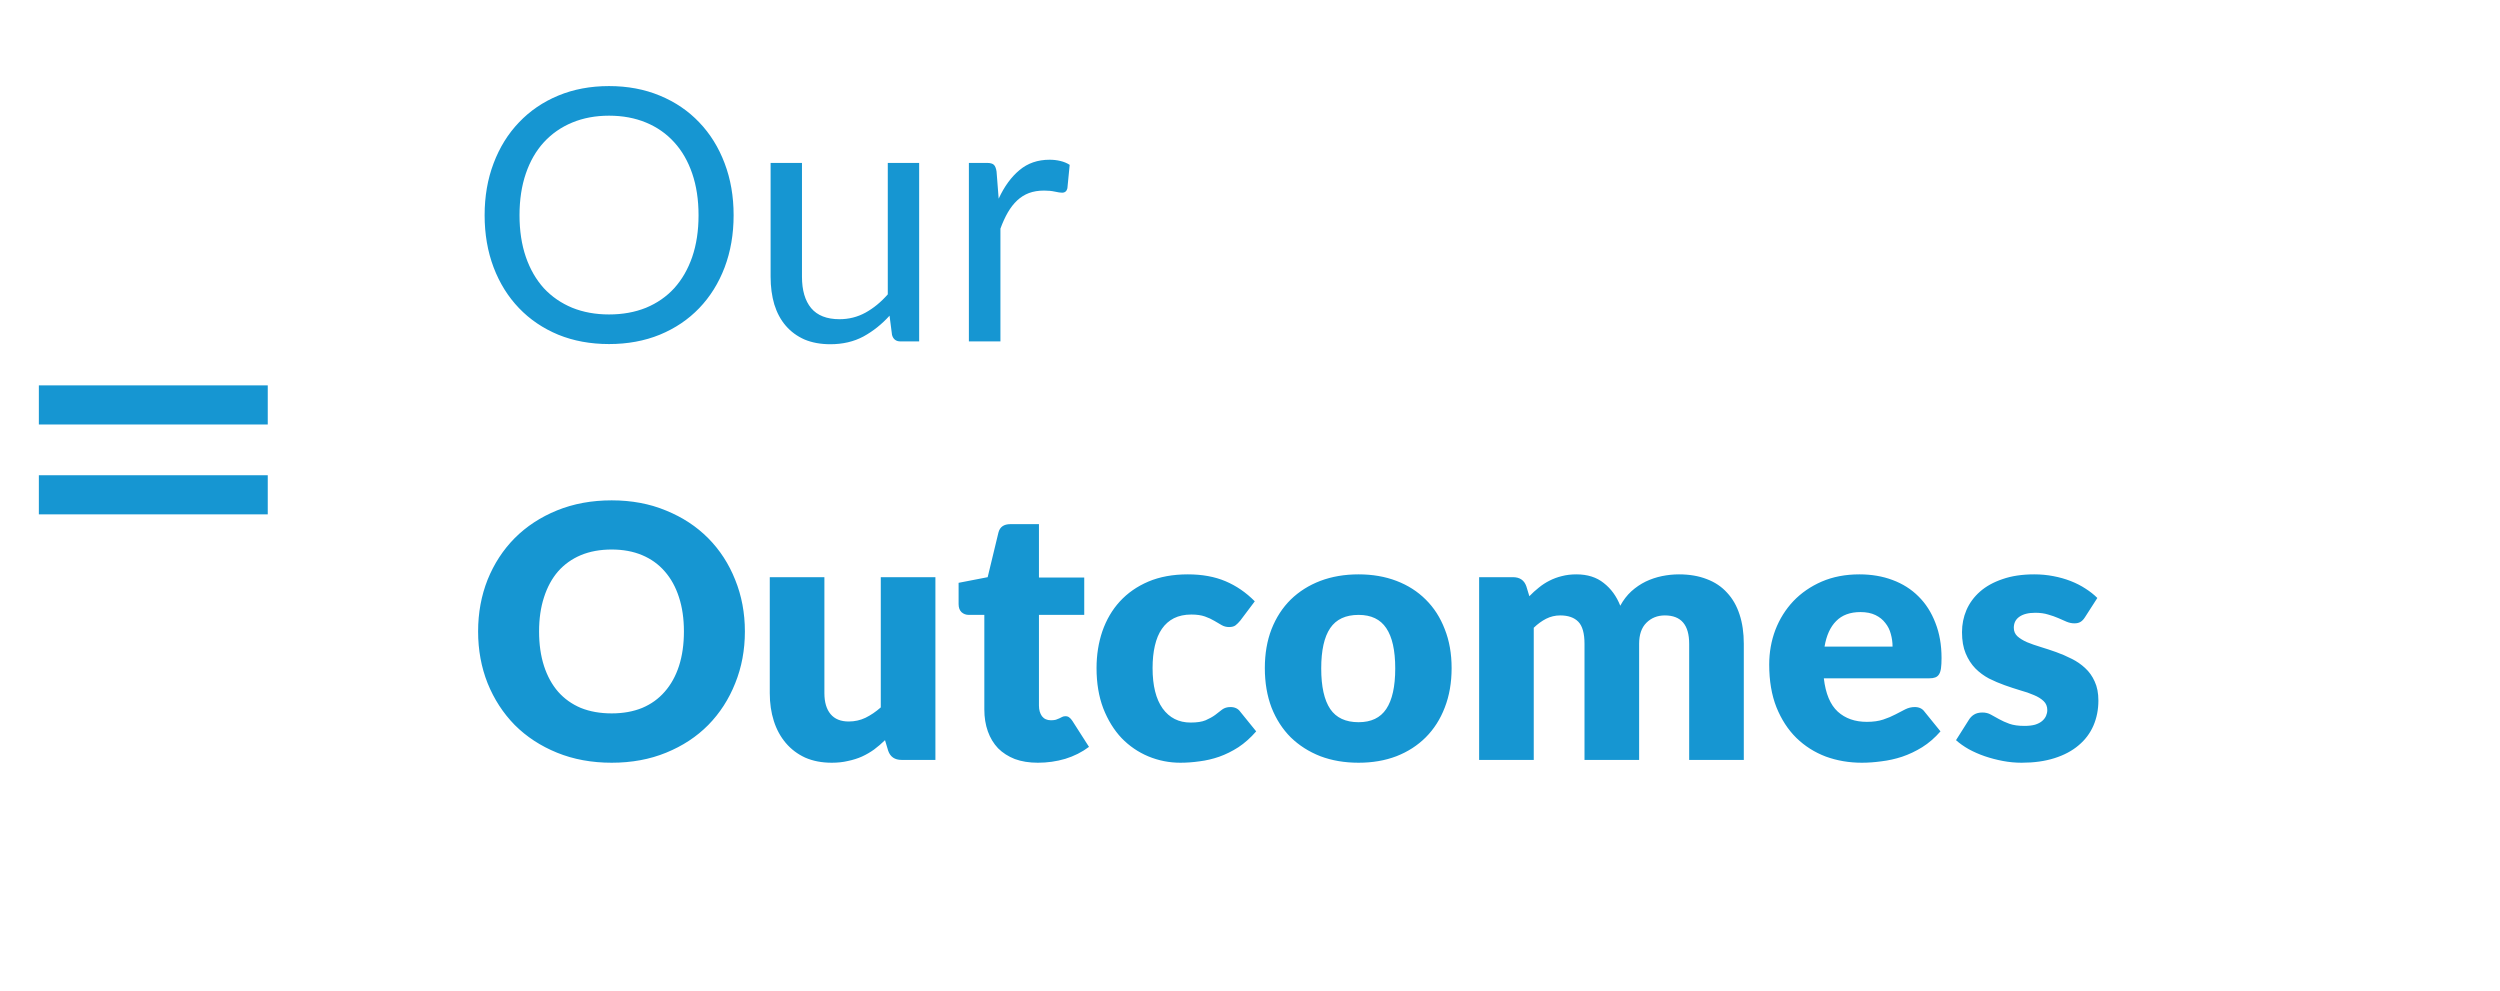 <svg width="227" height="90" viewBox="0 0 227 90" fill="none" xmlns="http://www.w3.org/2000/svg">
<path d="M66.612 19.544C66.612 21.261 66.34 22.84 65.796 24.28C65.252 25.709 64.484 26.941 63.492 27.976C62.5 29.011 61.305 29.816 59.908 30.392C58.521 30.957 56.985 31.24 55.3 31.24C53.615 31.24 52.079 30.957 50.692 30.392C49.305 29.816 48.116 29.011 47.124 27.976C46.132 26.941 45.364 25.709 44.82 24.28C44.276 22.84 44.004 21.261 44.004 19.544C44.004 17.827 44.276 16.253 44.82 14.824C45.364 13.384 46.132 12.147 47.124 11.112C48.116 10.067 49.305 9.256 50.692 8.68C52.079 8.104 53.615 7.816 55.3 7.816C56.985 7.816 58.521 8.104 59.908 8.68C61.305 9.256 62.5 10.067 63.492 11.112C64.484 12.147 65.252 13.384 65.796 14.824C66.34 16.253 66.612 17.827 66.612 19.544ZM63.428 19.544C63.428 18.136 63.236 16.872 62.852 15.752C62.468 14.632 61.924 13.688 61.22 12.92C60.516 12.141 59.663 11.544 58.66 11.128C57.657 10.712 56.537 10.504 55.3 10.504C54.073 10.504 52.959 10.712 51.956 11.128C50.953 11.544 50.095 12.141 49.38 12.92C48.676 13.688 48.132 14.632 47.748 15.752C47.364 16.872 47.172 18.136 47.172 19.544C47.172 20.952 47.364 22.216 47.748 23.336C48.132 24.445 48.676 25.389 49.38 26.168C50.095 26.936 50.953 27.528 51.956 27.944C52.959 28.349 54.073 28.552 55.3 28.552C56.537 28.552 57.657 28.349 58.66 27.944C59.663 27.528 60.516 26.936 61.22 26.168C61.924 25.389 62.468 24.445 62.852 23.336C63.236 22.216 63.428 20.952 63.428 19.544ZM83.459 14.792V31H81.763C81.358 31 81.102 30.803 80.995 30.408L80.771 28.664C80.067 29.443 79.278 30.072 78.403 30.552C77.528 31.021 76.526 31.256 75.395 31.256C74.51 31.256 73.726 31.112 73.043 30.824C72.371 30.525 71.806 30.109 71.347 29.576C70.888 29.043 70.542 28.397 70.307 27.64C70.083 26.883 69.971 26.045 69.971 25.128V14.792H72.819V25.128C72.819 26.355 73.096 27.304 73.651 27.976C74.216 28.648 75.075 28.984 76.227 28.984C77.07 28.984 77.854 28.787 78.579 28.392C79.315 27.987 79.992 27.432 80.611 26.728V14.792H83.459ZM90.679 18.04C91.191 16.931 91.82 16.067 92.567 15.448C93.313 14.819 94.225 14.504 95.303 14.504C95.644 14.504 95.969 14.541 96.279 14.616C96.599 14.691 96.881 14.808 97.127 14.968L96.919 17.096C96.855 17.363 96.695 17.496 96.439 17.496C96.289 17.496 96.071 17.464 95.783 17.4C95.495 17.336 95.169 17.304 94.807 17.304C94.295 17.304 93.836 17.379 93.431 17.528C93.036 17.677 92.679 17.901 92.359 18.2C92.049 18.488 91.767 18.851 91.511 19.288C91.265 19.715 91.041 20.205 90.839 20.76V31H87.975V14.792H89.607C89.916 14.792 90.129 14.851 90.247 14.968C90.364 15.085 90.444 15.288 90.487 15.576L90.679 18.04ZM67.636 57.336C67.636 59.021 67.343 60.589 66.756 62.04C66.18 63.491 65.364 64.755 64.308 65.832C63.252 66.899 61.977 67.736 60.484 68.344C59.001 68.952 57.353 69.256 55.54 69.256C53.727 69.256 52.073 68.952 50.58 68.344C49.087 67.736 47.807 66.899 46.74 65.832C45.684 64.755 44.863 63.491 44.276 62.04C43.7 60.589 43.412 59.021 43.412 57.336C43.412 55.651 43.7 54.083 44.276 52.632C44.863 51.181 45.684 49.923 46.74 48.856C47.807 47.789 49.087 46.952 50.58 46.344C52.073 45.736 53.727 45.432 55.54 45.432C57.353 45.432 59.001 45.741 60.484 46.36C61.977 46.968 63.252 47.805 64.308 48.872C65.364 49.939 66.18 51.197 66.756 52.648C67.343 54.099 67.636 55.661 67.636 57.336ZM62.1 57.336C62.1 56.184 61.951 55.149 61.652 54.232C61.353 53.304 60.921 52.52 60.356 51.88C59.801 51.24 59.119 50.749 58.308 50.408C57.497 50.067 56.575 49.896 55.54 49.896C54.495 49.896 53.561 50.067 52.74 50.408C51.929 50.749 51.241 51.24 50.676 51.88C50.121 52.52 49.695 53.304 49.396 54.232C49.097 55.149 48.948 56.184 48.948 57.336C48.948 58.499 49.097 59.544 49.396 60.472C49.695 61.389 50.121 62.168 50.676 62.808C51.241 63.448 51.929 63.939 52.74 64.28C53.561 64.611 54.495 64.776 55.54 64.776C56.575 64.776 57.497 64.611 58.308 64.28C59.119 63.939 59.801 63.448 60.356 62.808C60.921 62.168 61.353 61.389 61.652 60.472C61.951 59.544 62.1 58.499 62.1 57.336ZM84.935 52.408V69H81.863C81.244 69 80.839 68.723 80.647 68.168L80.359 67.208C80.039 67.517 79.708 67.8 79.367 68.056C79.026 68.301 78.658 68.515 78.263 68.696C77.879 68.867 77.458 69 76.999 69.096C76.551 69.203 76.06 69.256 75.527 69.256C74.62 69.256 73.815 69.101 73.111 68.792C72.418 68.472 71.831 68.029 71.351 67.464C70.871 66.899 70.508 66.232 70.263 65.464C70.018 64.696 69.895 63.853 69.895 62.936V52.408H74.855V62.936C74.855 63.757 75.042 64.392 75.415 64.84C75.788 65.288 76.338 65.512 77.063 65.512C77.607 65.512 78.114 65.4 78.583 65.176C79.063 64.941 79.527 64.627 79.975 64.232V52.408H84.935ZM94.241 69.256C93.452 69.256 92.753 69.144 92.145 68.92C91.548 68.685 91.041 68.36 90.625 67.944C90.22 67.517 89.91 67.005 89.697 66.408C89.484 65.811 89.377 65.144 89.377 64.408V55.832H87.969C87.713 55.832 87.494 55.752 87.313 55.592C87.132 55.421 87.041 55.176 87.041 54.856V52.92L89.681 52.408L90.657 48.36C90.785 47.848 91.148 47.592 91.745 47.592H94.337V52.44H98.449V55.832H94.337V64.072C94.337 64.456 94.428 64.776 94.609 65.032C94.801 65.277 95.073 65.4 95.425 65.4C95.606 65.4 95.756 65.384 95.873 65.352C96.001 65.309 96.108 65.267 96.193 65.224C96.289 65.171 96.374 65.128 96.449 65.096C96.534 65.053 96.63 65.032 96.737 65.032C96.886 65.032 97.004 65.069 97.089 65.144C97.185 65.208 97.281 65.315 97.377 65.464L98.881 67.816C98.241 68.296 97.521 68.659 96.721 68.904C95.921 69.139 95.094 69.256 94.241 69.256ZM112.622 56.344C112.473 56.525 112.329 56.669 112.19 56.776C112.051 56.883 111.854 56.936 111.598 56.936C111.353 56.936 111.129 56.877 110.926 56.76C110.734 56.643 110.515 56.515 110.27 56.376C110.025 56.227 109.737 56.093 109.406 55.976C109.075 55.859 108.665 55.8 108.174 55.8C107.566 55.8 107.038 55.912 106.59 56.136C106.153 56.36 105.79 56.68 105.502 57.096C105.214 57.512 105.001 58.024 104.862 58.632C104.723 59.229 104.654 59.907 104.654 60.664C104.654 62.253 104.958 63.475 105.566 64.328C106.185 65.181 107.033 65.608 108.11 65.608C108.686 65.608 109.139 65.539 109.47 65.4C109.811 65.251 110.099 65.091 110.334 64.92C110.569 64.739 110.782 64.573 110.974 64.424C111.177 64.275 111.427 64.2 111.726 64.2C112.121 64.2 112.419 64.344 112.622 64.632L114.062 66.408C113.55 66.995 113.011 67.475 112.446 67.848C111.881 68.211 111.299 68.499 110.702 68.712C110.115 68.915 109.523 69.053 108.926 69.128C108.329 69.213 107.747 69.256 107.182 69.256C106.169 69.256 105.198 69.064 104.27 68.68C103.353 68.296 102.542 67.741 101.838 67.016C101.145 66.28 100.59 65.379 100.174 64.312C99.769 63.245 99.566 62.029 99.566 60.664C99.566 59.469 99.742 58.355 100.094 57.32C100.457 56.275 100.985 55.373 101.678 54.616C102.382 53.848 103.246 53.245 104.27 52.808C105.305 52.371 106.499 52.152 107.854 52.152C109.155 52.152 110.297 52.36 111.278 52.776C112.259 53.192 113.145 53.8 113.934 54.6L112.622 56.344ZM123.359 52.152C124.618 52.152 125.765 52.349 126.799 52.744C127.834 53.139 128.719 53.704 129.455 54.44C130.202 55.176 130.778 56.072 131.183 57.128C131.599 58.173 131.807 59.352 131.807 60.664C131.807 61.987 131.599 63.181 131.183 64.248C130.778 65.304 130.202 66.205 129.455 66.952C128.719 67.688 127.834 68.259 126.799 68.664C125.765 69.059 124.618 69.256 123.359 69.256C122.09 69.256 120.933 69.059 119.887 68.664C118.853 68.259 117.957 67.688 117.199 66.952C116.453 66.205 115.871 65.304 115.455 64.248C115.05 63.181 114.847 61.987 114.847 60.664C114.847 59.352 115.05 58.173 115.455 57.128C115.871 56.072 116.453 55.176 117.199 54.44C117.957 53.704 118.853 53.139 119.887 52.744C120.933 52.349 122.09 52.152 123.359 52.152ZM123.359 65.576C124.501 65.576 125.338 65.176 125.871 64.376C126.415 63.565 126.687 62.339 126.687 60.696C126.687 59.053 126.415 57.832 125.871 57.032C125.338 56.232 124.501 55.832 123.359 55.832C122.186 55.832 121.327 56.232 120.783 57.032C120.239 57.832 119.967 59.053 119.967 60.696C119.967 62.339 120.239 63.565 120.783 64.376C121.327 65.176 122.186 65.576 123.359 65.576ZM134.305 69V52.408H137.377C137.996 52.408 138.401 52.685 138.593 53.24L138.865 54.136C139.142 53.848 139.43 53.587 139.729 53.352C140.028 53.107 140.348 52.899 140.689 52.728C141.041 52.547 141.414 52.408 141.809 52.312C142.214 52.205 142.657 52.152 143.137 52.152C144.14 52.152 144.966 52.413 145.617 52.936C146.278 53.448 146.78 54.136 147.121 55C147.398 54.488 147.734 54.051 148.129 53.688C148.534 53.325 148.966 53.032 149.425 52.808C149.894 52.584 150.385 52.419 150.897 52.312C151.42 52.205 151.937 52.152 152.449 52.152C153.398 52.152 154.241 52.296 154.977 52.584C155.713 52.861 156.326 53.272 156.817 53.816C157.318 54.349 157.697 55.011 157.953 55.8C158.209 56.579 158.337 57.464 158.337 58.456V69H153.377V58.456C153.377 56.739 152.641 55.88 151.169 55.88C150.497 55.88 149.937 56.104 149.489 56.552C149.052 56.989 148.833 57.624 148.833 58.456V69H143.873V58.456C143.873 57.507 143.686 56.84 143.313 56.456C142.94 56.072 142.39 55.88 141.665 55.88C141.217 55.88 140.79 55.981 140.385 56.184C139.99 56.387 139.617 56.659 139.265 57V69H134.305ZM171.844 58.712C171.844 58.317 171.79 57.933 171.684 57.56C171.588 57.187 171.422 56.856 171.188 56.568C170.964 56.269 170.665 56.029 170.292 55.848C169.918 55.667 169.465 55.576 168.932 55.576C167.993 55.576 167.257 55.848 166.724 56.392C166.19 56.925 165.838 57.699 165.668 58.712H171.844ZM165.604 61.592C165.764 62.979 166.185 63.987 166.868 64.616C167.55 65.235 168.43 65.544 169.508 65.544C170.084 65.544 170.58 65.475 170.996 65.336C171.412 65.197 171.78 65.043 172.1 64.872C172.43 64.701 172.729 64.547 172.996 64.408C173.273 64.269 173.561 64.2 173.86 64.2C174.254 64.2 174.553 64.344 174.756 64.632L176.196 66.408C175.684 66.995 175.129 67.475 174.532 67.848C173.945 68.211 173.337 68.499 172.708 68.712C172.089 68.915 171.465 69.053 170.836 69.128C170.217 69.213 169.625 69.256 169.06 69.256C167.897 69.256 166.804 69.069 165.78 68.696C164.766 68.312 163.876 67.747 163.108 67C162.35 66.253 161.748 65.325 161.3 64.216C160.862 63.107 160.644 61.816 160.644 60.344C160.644 59.235 160.83 58.184 161.204 57.192C161.588 56.2 162.132 55.331 162.836 54.584C163.55 53.837 164.409 53.245 165.412 52.808C166.425 52.371 167.566 52.152 168.836 52.152C169.934 52.152 170.937 52.323 171.844 52.664C172.761 53.005 173.545 53.501 174.196 54.152C174.857 54.803 175.369 55.603 175.732 56.552C176.105 57.491 176.292 58.557 176.292 59.752C176.292 60.125 176.276 60.429 176.244 60.664C176.212 60.899 176.153 61.085 176.068 61.224C175.982 61.363 175.865 61.459 175.716 61.512C175.577 61.565 175.396 61.592 175.172 61.592H165.604ZM189.318 56.04C189.19 56.243 189.051 56.387 188.902 56.472C188.763 56.557 188.582 56.6 188.358 56.6C188.123 56.6 187.888 56.552 187.654 56.456C187.419 56.349 187.163 56.237 186.886 56.12C186.619 56.003 186.315 55.896 185.974 55.8C185.632 55.693 185.243 55.64 184.806 55.64C184.176 55.64 183.691 55.763 183.35 56.008C183.019 56.243 182.854 56.573 182.854 57C182.854 57.309 182.96 57.565 183.174 57.768C183.398 57.971 183.691 58.152 184.054 58.312C184.416 58.461 184.827 58.605 185.286 58.744C185.744 58.883 186.214 59.037 186.694 59.208C187.174 59.379 187.643 59.581 188.102 59.816C188.56 60.04 188.971 60.323 189.334 60.664C189.696 60.995 189.984 61.4 190.198 61.88C190.422 62.36 190.534 62.936 190.534 63.608C190.534 64.429 190.384 65.187 190.086 65.88C189.787 66.573 189.339 67.171 188.742 67.672C188.155 68.173 187.424 68.563 186.55 68.84C185.686 69.117 184.688 69.256 183.558 69.256C182.992 69.256 182.427 69.203 181.862 69.096C181.296 68.989 180.747 68.845 180.214 68.664C179.691 68.483 179.206 68.269 178.758 68.024C178.31 67.768 177.926 67.496 177.606 67.208L178.758 65.384C178.886 65.171 179.046 65.005 179.238 64.888C179.44 64.76 179.696 64.696 180.006 64.696C180.294 64.696 180.55 64.76 180.774 64.888C181.008 65.016 181.259 65.155 181.526 65.304C181.792 65.453 182.102 65.592 182.454 65.72C182.816 65.848 183.27 65.912 183.814 65.912C184.198 65.912 184.523 65.875 184.79 65.8C185.056 65.715 185.27 65.603 185.43 65.464C185.59 65.325 185.707 65.171 185.782 65C185.856 64.829 185.894 64.653 185.894 64.472C185.894 64.141 185.782 63.869 185.558 63.656C185.334 63.443 185.04 63.261 184.678 63.112C184.315 62.952 183.899 62.808 183.43 62.68C182.971 62.541 182.502 62.387 182.022 62.216C181.542 62.045 181.067 61.843 180.598 61.608C180.139 61.363 179.728 61.059 179.366 60.696C179.003 60.323 178.71 59.869 178.486 59.336C178.262 58.803 178.15 58.157 178.15 57.4C178.15 56.696 178.283 56.029 178.55 55.4C178.827 54.76 179.238 54.2 179.782 53.72C180.326 53.24 181.008 52.861 181.83 52.584C182.651 52.296 183.611 52.152 184.71 52.152C185.307 52.152 185.883 52.205 186.438 52.312C187.003 52.419 187.531 52.568 188.022 52.76C188.512 52.952 188.96 53.181 189.366 53.448C189.771 53.704 190.128 53.987 190.438 54.296L189.318 56.04Z" fill="#1696D2"/>
<path d="M3.528 43.152H24.312V46.704H3.528V43.152ZM3.528 34.992H24.312V38.544H3.528V34.992Z" fill="#1696D2"/>
</svg>
